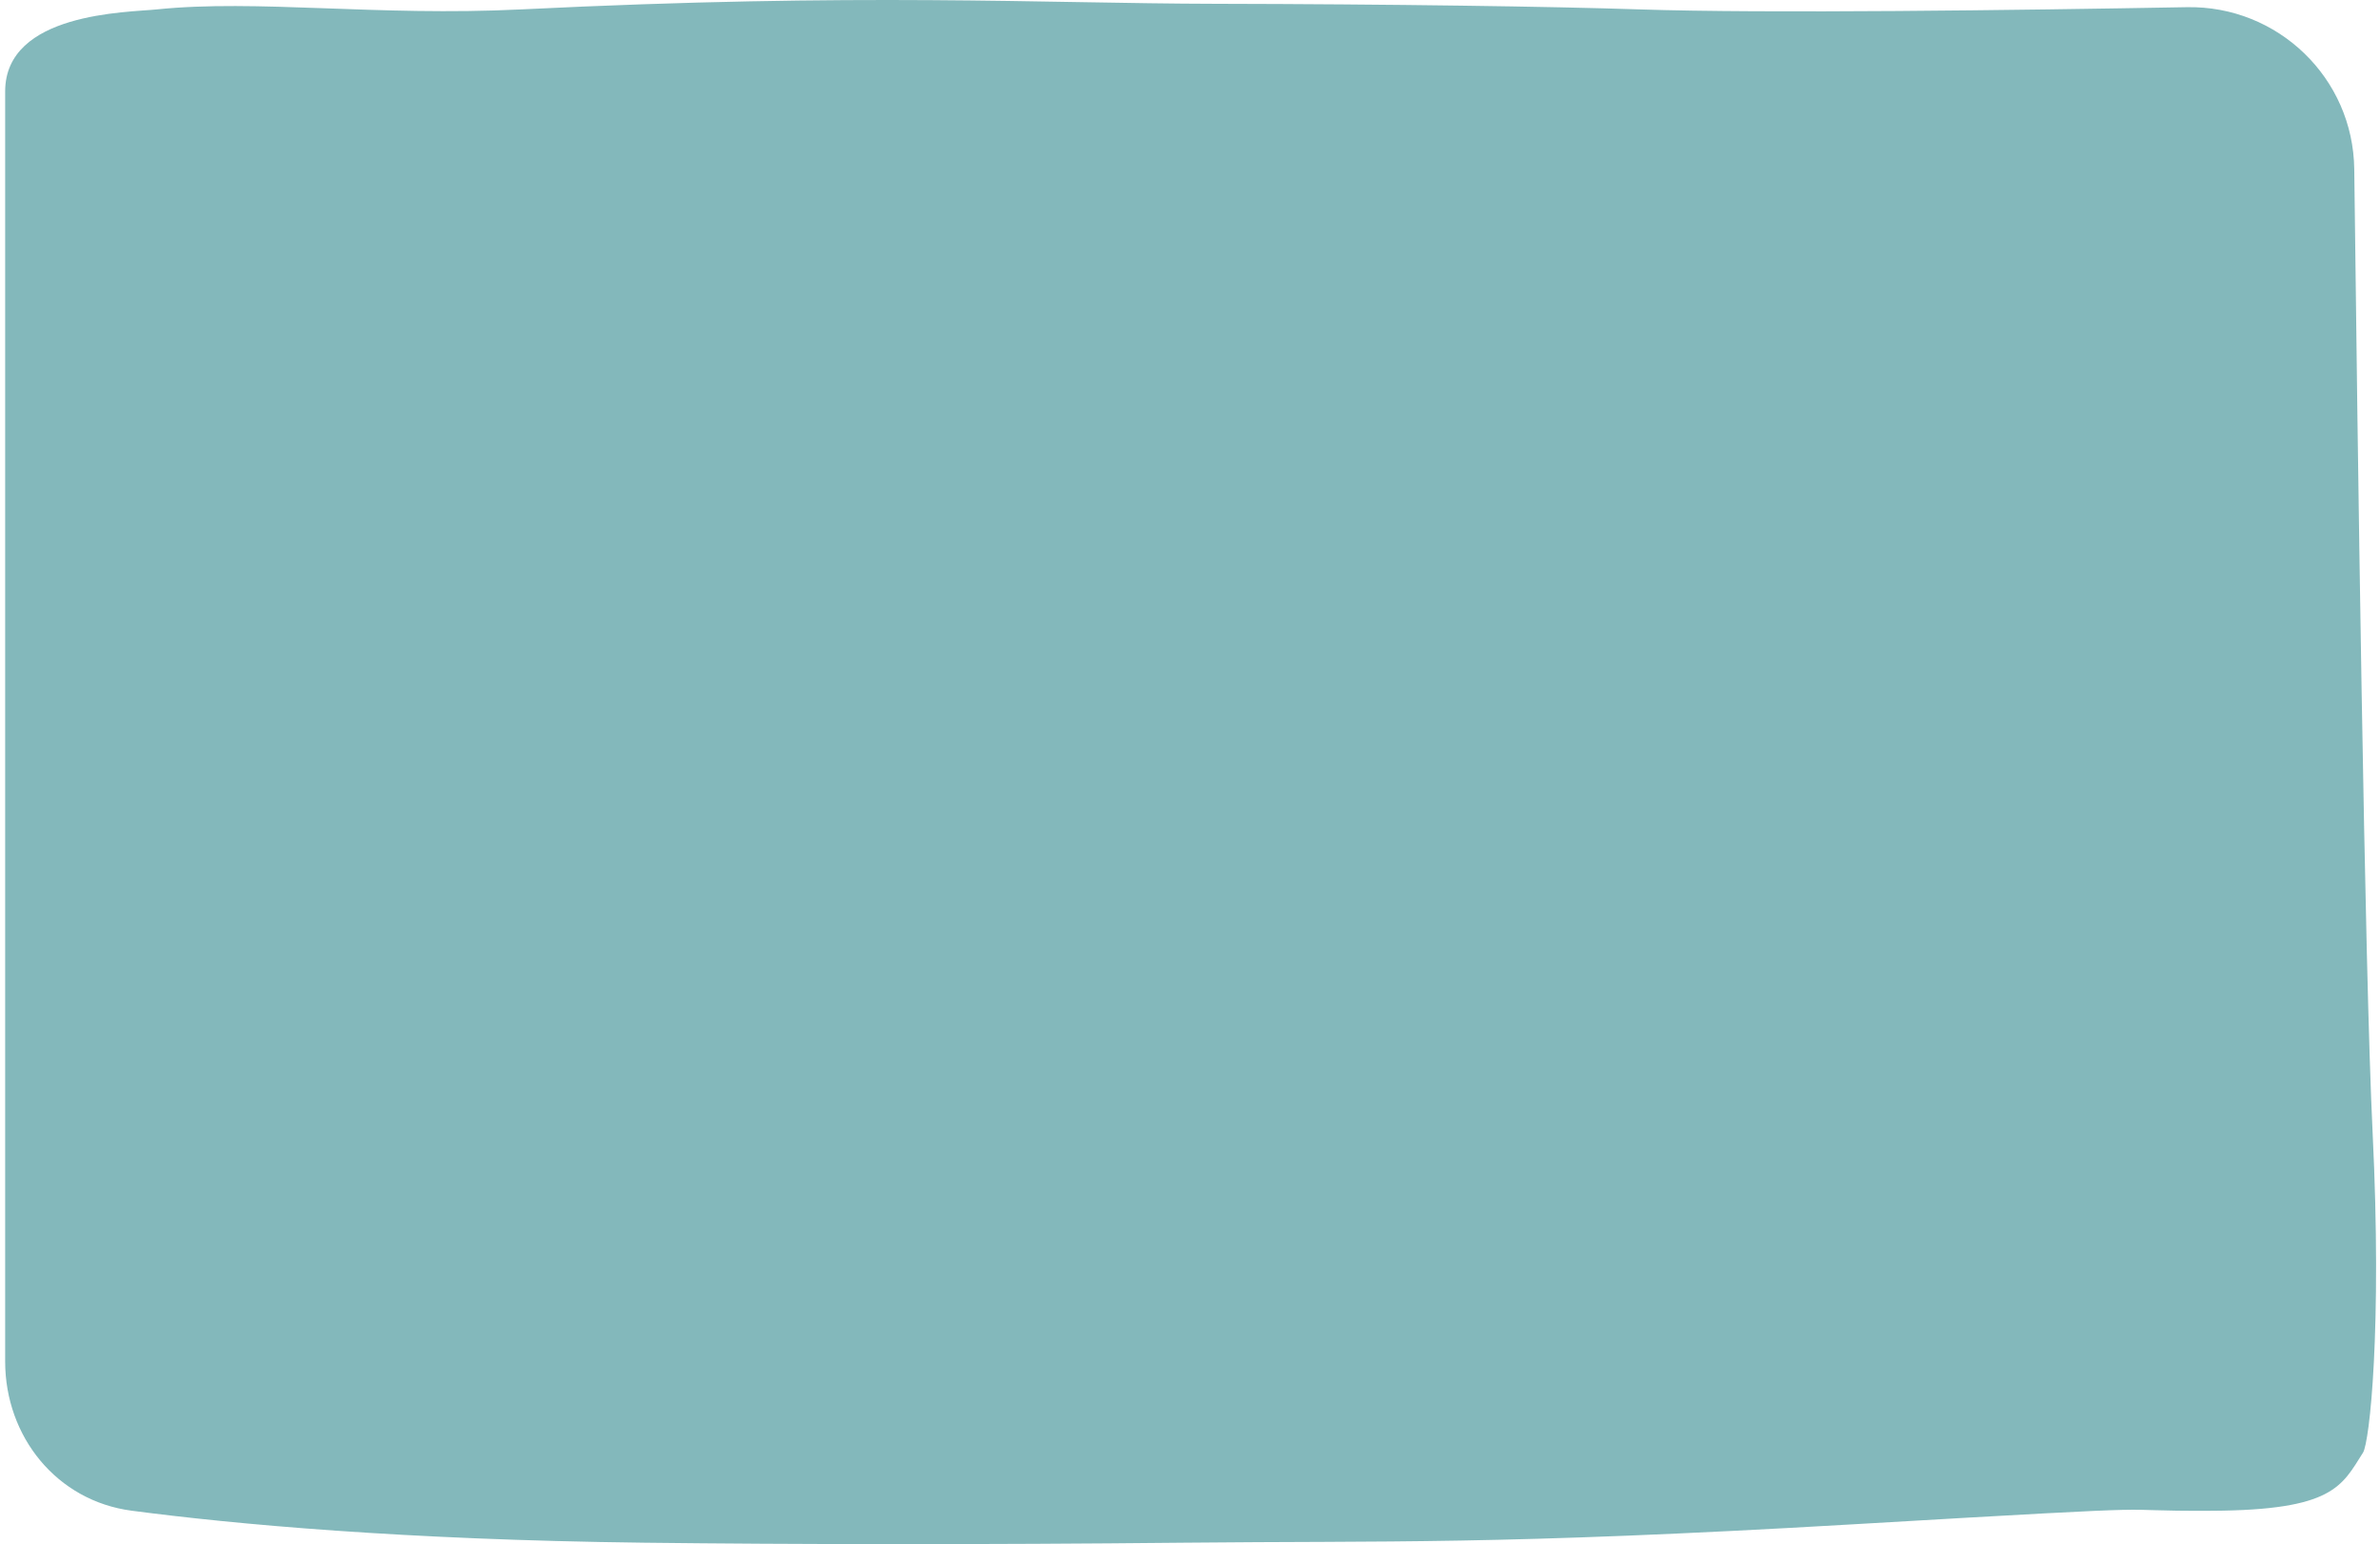 <svg width="262" height="170" viewBox="0 0 262 170" fill="none" xmlns="http://www.w3.org/2000/svg">
<path fill-rule="evenodd" clip-rule="evenodd" d="M0.568 10.069C0.568 1.37 14.025 1.37 17.26 1.036C28.262 -0.101 41.527 1.818 57.359 1.036C94.971 -0.822 114.489 0.379 133.785 0.418C153.081 0.457 170.835 0.714 180.517 1.036C194.378 1.497 222.226 1.124 240.734 0.79C250.77 0.609 259.047 8.59 259.166 18.626C259.521 48.527 260.3 106.528 261.186 124.682C262.244 146.343 260.845 158.804 260.128 159.931C257.779 163.629 256.844 166.253 243.524 166.328C230.204 166.404 243.631 165.497 204.147 167.809C164.664 170.121 152.735 169.612 130.353 169.842C108.272 170.068 86.982 170.037 70.853 169.842C44.3 169.519 25.813 167.809 14.487 166.319C6.261 165.238 0.568 158.182 0.568 149.885C0.568 113.193 0.568 17.096 0.568 10.069Z" fill="#157A7E" fill-opacity="0.53"/>
</svg>
